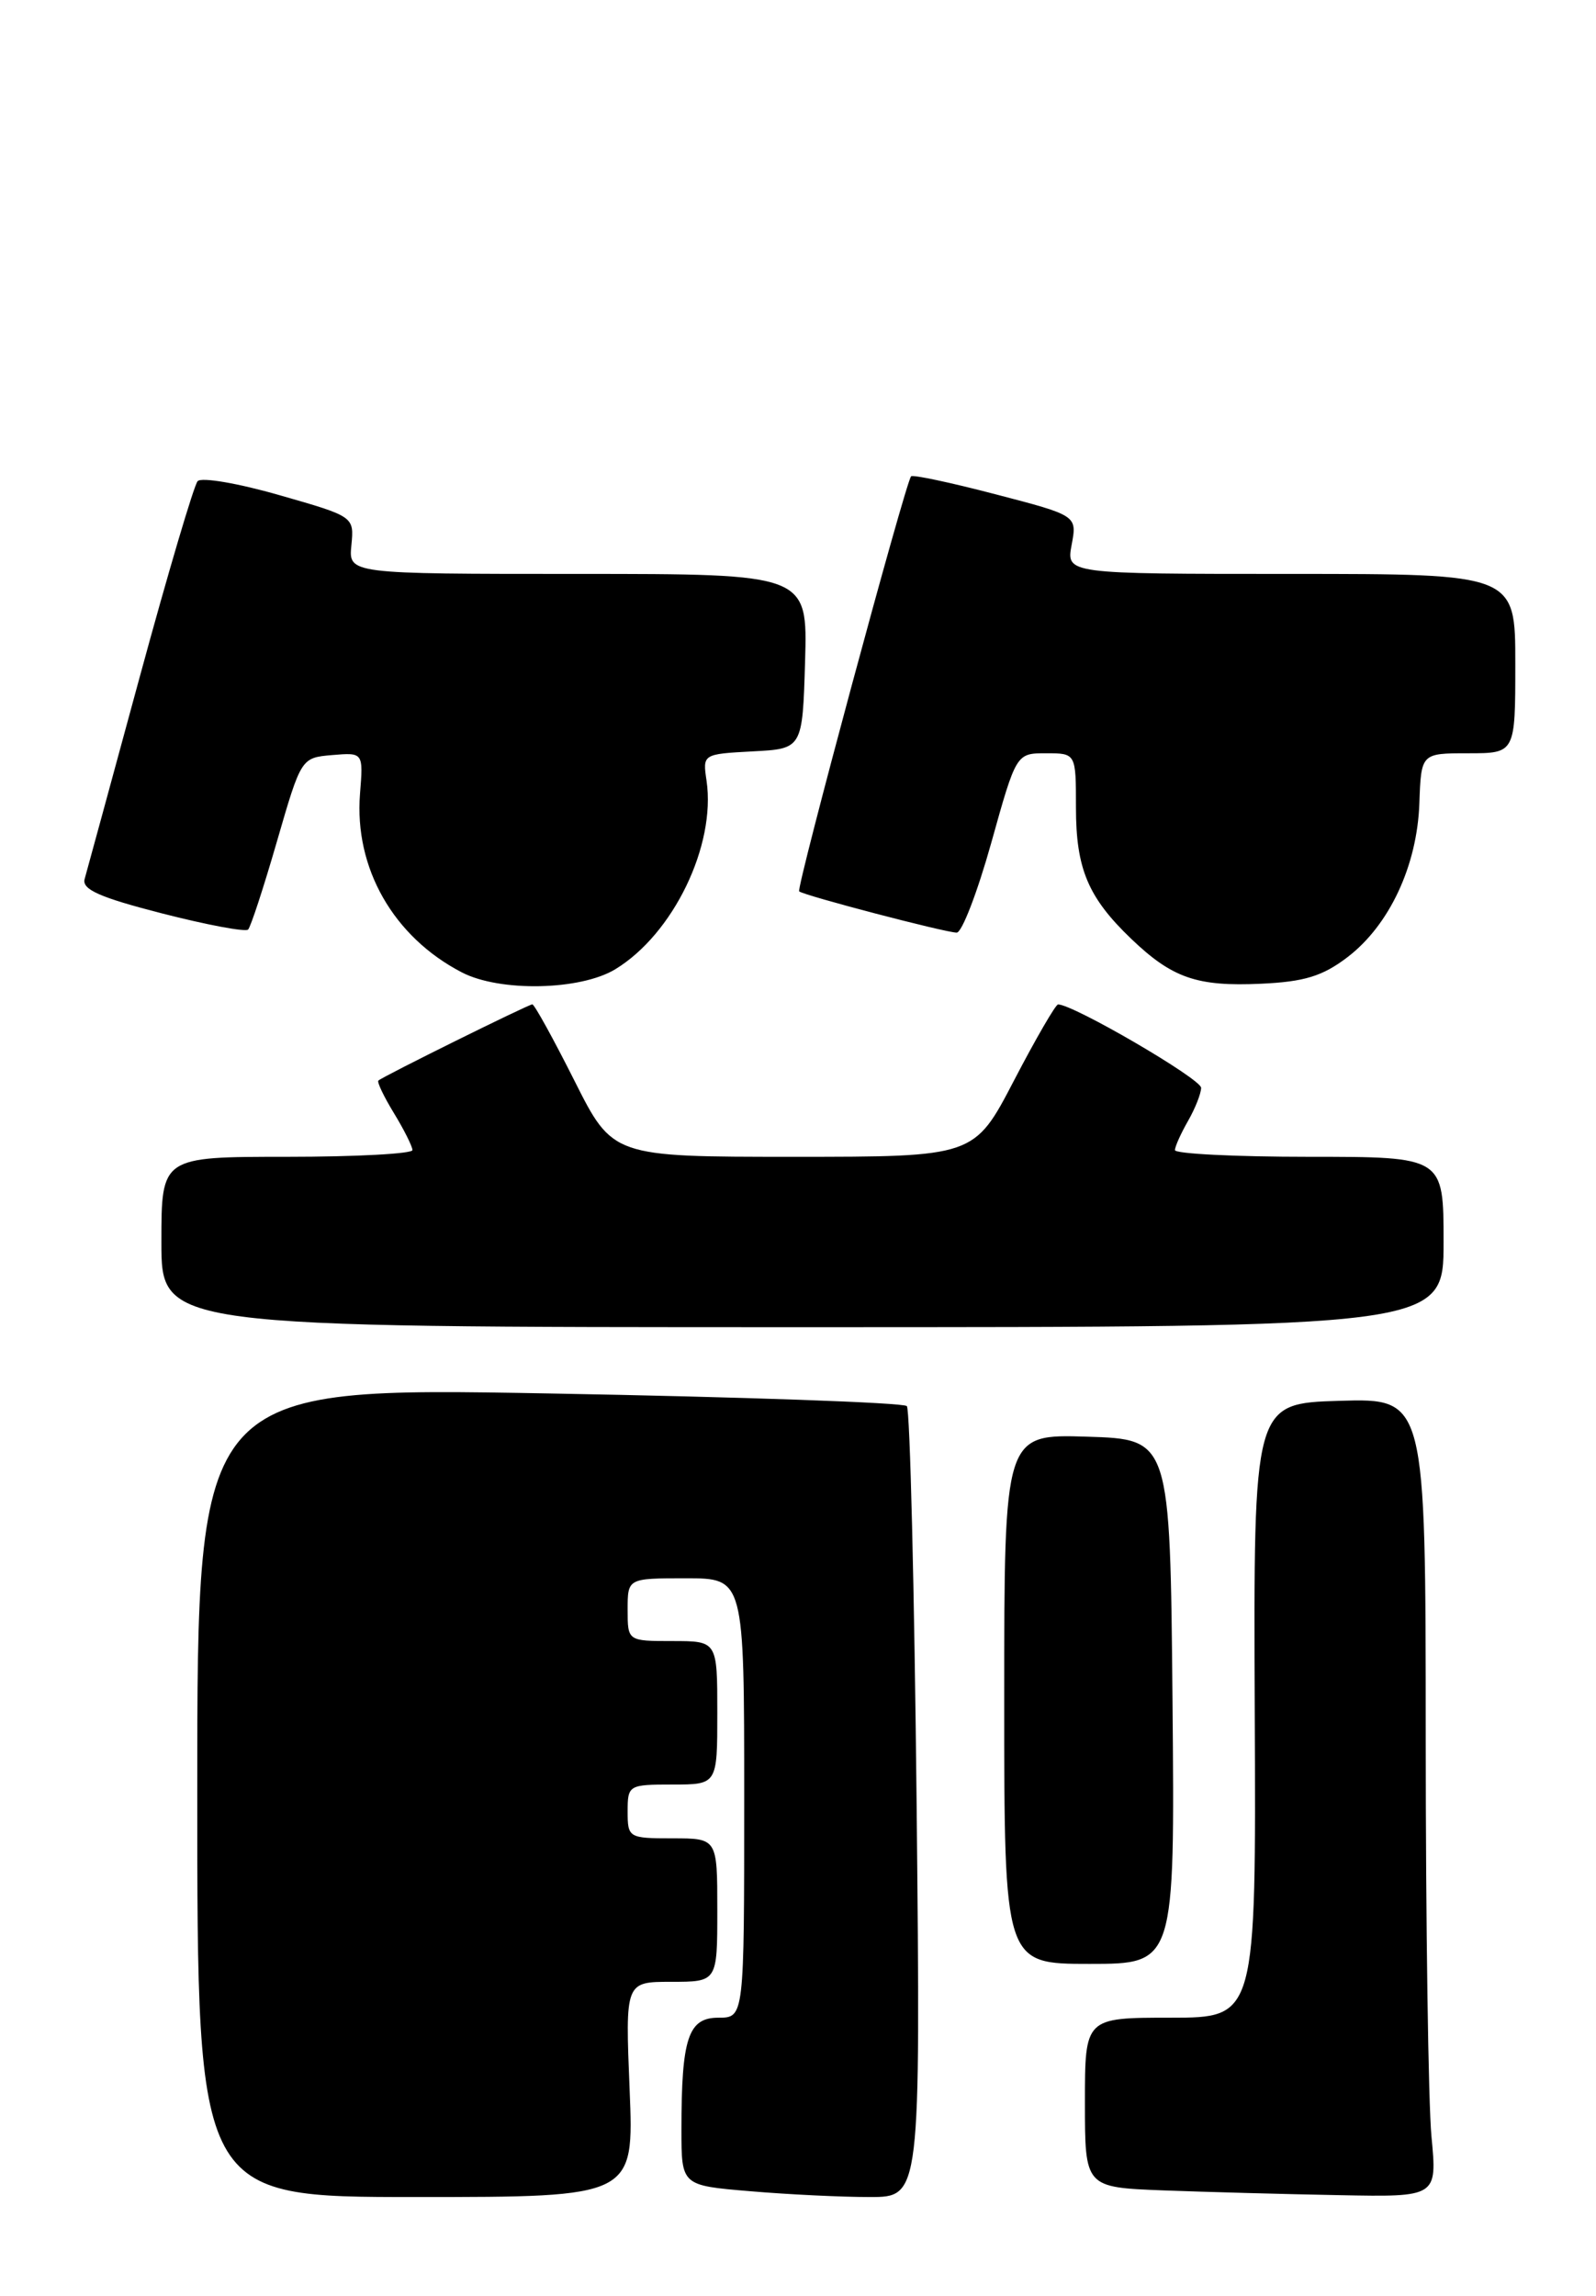 <?xml version="1.0" encoding="UTF-8" standalone="no"?>
<!DOCTYPE svg PUBLIC "-//W3C//DTD SVG 1.1//EN" "http://www.w3.org/Graphics/SVG/1.1/DTD/svg11.dtd" >
<svg xmlns="http://www.w3.org/2000/svg" xmlns:xlink="http://www.w3.org/1999/xlink" version="1.1" viewBox="0 0 178 256">
 <g >
 <path fill="currentColor"
d=" M 70.22 233.00 C 69.73 221.00 69.73 221.00 74.86 221.00 C 80.00 221.00 80.00 221.00 80.00 213.00 C 80.00 205.00 80.00 205.00 75.00 205.00 C 70.11 205.00 70.00 204.93 70.00 202.00 C 70.00 199.07 70.11 199.00 75.00 199.00 C 80.00 199.00 80.00 199.00 80.00 191.00 C 80.00 183.00 80.00 183.00 75.00 183.00 C 70.00 183.00 70.00 183.00 70.00 179.50 C 70.00 176.00 70.00 176.00 76.50 176.00 C 83.00 176.00 83.00 176.00 83.00 200.50 C 83.00 225.00 83.00 225.00 80.12 225.00 C 76.75 225.00 76.00 227.28 76.00 237.48 C 76.00 243.71 76.00 243.71 83.65 244.35 C 87.86 244.71 93.86 245.00 96.99 245.00 C 102.67 245.00 102.67 245.00 102.23 201.25 C 101.98 177.19 101.49 157.18 101.14 156.80 C 100.79 156.41 82.83 155.78 61.25 155.39 C 22.00 154.68 22.00 154.68 22.00 199.84 C 22.00 245.00 22.00 245.00 46.36 245.00 C 70.71 245.00 70.71 245.00 70.22 233.00 Z  M 159.65 238.25 C 159.30 234.54 159.01 214.50 159.01 193.71 C 159.00 155.93 159.00 155.93 149.40 156.21 C 139.80 156.50 139.80 156.50 139.94 190.75 C 140.09 225.00 140.09 225.00 130.55 225.00 C 121.00 225.00 121.00 225.00 121.00 234.46 C 121.00 243.92 121.00 243.92 129.75 244.26 C 134.56 244.44 143.40 244.68 149.39 244.79 C 160.29 245.00 160.29 245.00 159.65 238.25 Z  M 130.77 189.75 C 130.50 160.50 130.50 160.50 121.25 160.21 C 112.00 159.92 112.00 159.92 112.00 189.46 C 112.00 219.00 112.00 219.00 121.52 219.00 C 131.03 219.00 131.03 219.00 130.77 189.75 Z  M 161.00 138.50 C 161.00 129.00 161.00 129.00 146.00 129.00 C 137.75 129.00 131.02 128.66 131.04 128.25 C 131.05 127.84 131.71 126.38 132.50 125.00 C 133.29 123.62 133.95 121.96 133.96 121.31 C 133.99 120.33 119.65 111.97 118.00 112.01 C 117.73 112.02 115.51 115.84 113.08 120.51 C 108.66 129.00 108.66 129.00 88.50 129.00 C 68.33 129.00 68.33 129.00 64.06 120.50 C 61.71 115.83 59.60 112.00 59.37 112.00 C 58.94 112.00 42.73 120.02 42.20 120.50 C 42.03 120.65 42.81 122.29 43.94 124.14 C 45.07 125.99 45.99 127.84 46.00 128.25 C 46.00 128.66 39.70 129.00 32.00 129.00 C 18.00 129.00 18.00 129.00 18.00 138.50 C 18.00 148.00 18.00 148.00 89.50 148.00 C 161.00 148.00 161.00 148.00 161.00 138.50 Z  M 68.63 108.08 C 75.09 104.15 79.86 94.28 78.80 87.06 C 78.36 84.10 78.37 84.09 83.93 83.79 C 89.50 83.50 89.50 83.50 89.79 73.75 C 90.07 64.00 90.07 64.00 64.47 64.00 C 38.87 64.00 38.87 64.00 39.19 60.80 C 39.50 57.60 39.50 57.60 31.14 55.21 C 26.55 53.89 22.45 53.19 22.04 53.66 C 21.63 54.12 18.72 63.95 15.58 75.50 C 12.44 87.05 9.68 97.18 9.44 98.02 C 9.11 99.18 11.10 100.07 18.08 101.86 C 23.07 103.14 27.39 103.95 27.67 103.66 C 27.96 103.37 29.41 98.94 30.89 93.82 C 33.59 84.50 33.59 84.50 37.05 84.20 C 40.52 83.91 40.52 83.91 40.15 88.53 C 39.50 96.80 43.87 104.47 51.50 108.43 C 55.75 110.64 64.74 110.45 68.63 108.08 Z  M 150.28 106.74 C 154.96 103.17 158.06 96.53 158.30 89.57 C 158.50 84.00 158.50 84.00 163.75 84.00 C 169.00 84.00 169.00 84.00 169.00 74.00 C 169.00 64.00 169.00 64.00 143.95 64.00 C 118.91 64.00 118.91 64.00 119.52 60.75 C 120.13 57.49 120.13 57.49 111.03 55.12 C 106.02 53.81 101.78 52.91 101.61 53.12 C 100.96 53.90 88.77 99.10 89.13 99.40 C 89.68 99.87 105.47 104.00 106.70 104.00 C 107.28 104.00 109.01 99.50 110.55 94.00 C 113.34 84.00 113.34 84.00 116.67 84.00 C 120.00 84.00 120.00 84.00 120.00 90.05 C 120.00 96.88 121.35 100.08 126.16 104.69 C 130.74 109.07 133.49 110.03 140.63 109.70 C 145.47 109.48 147.50 108.86 150.28 106.74 Z "/>
</g>
</svg>